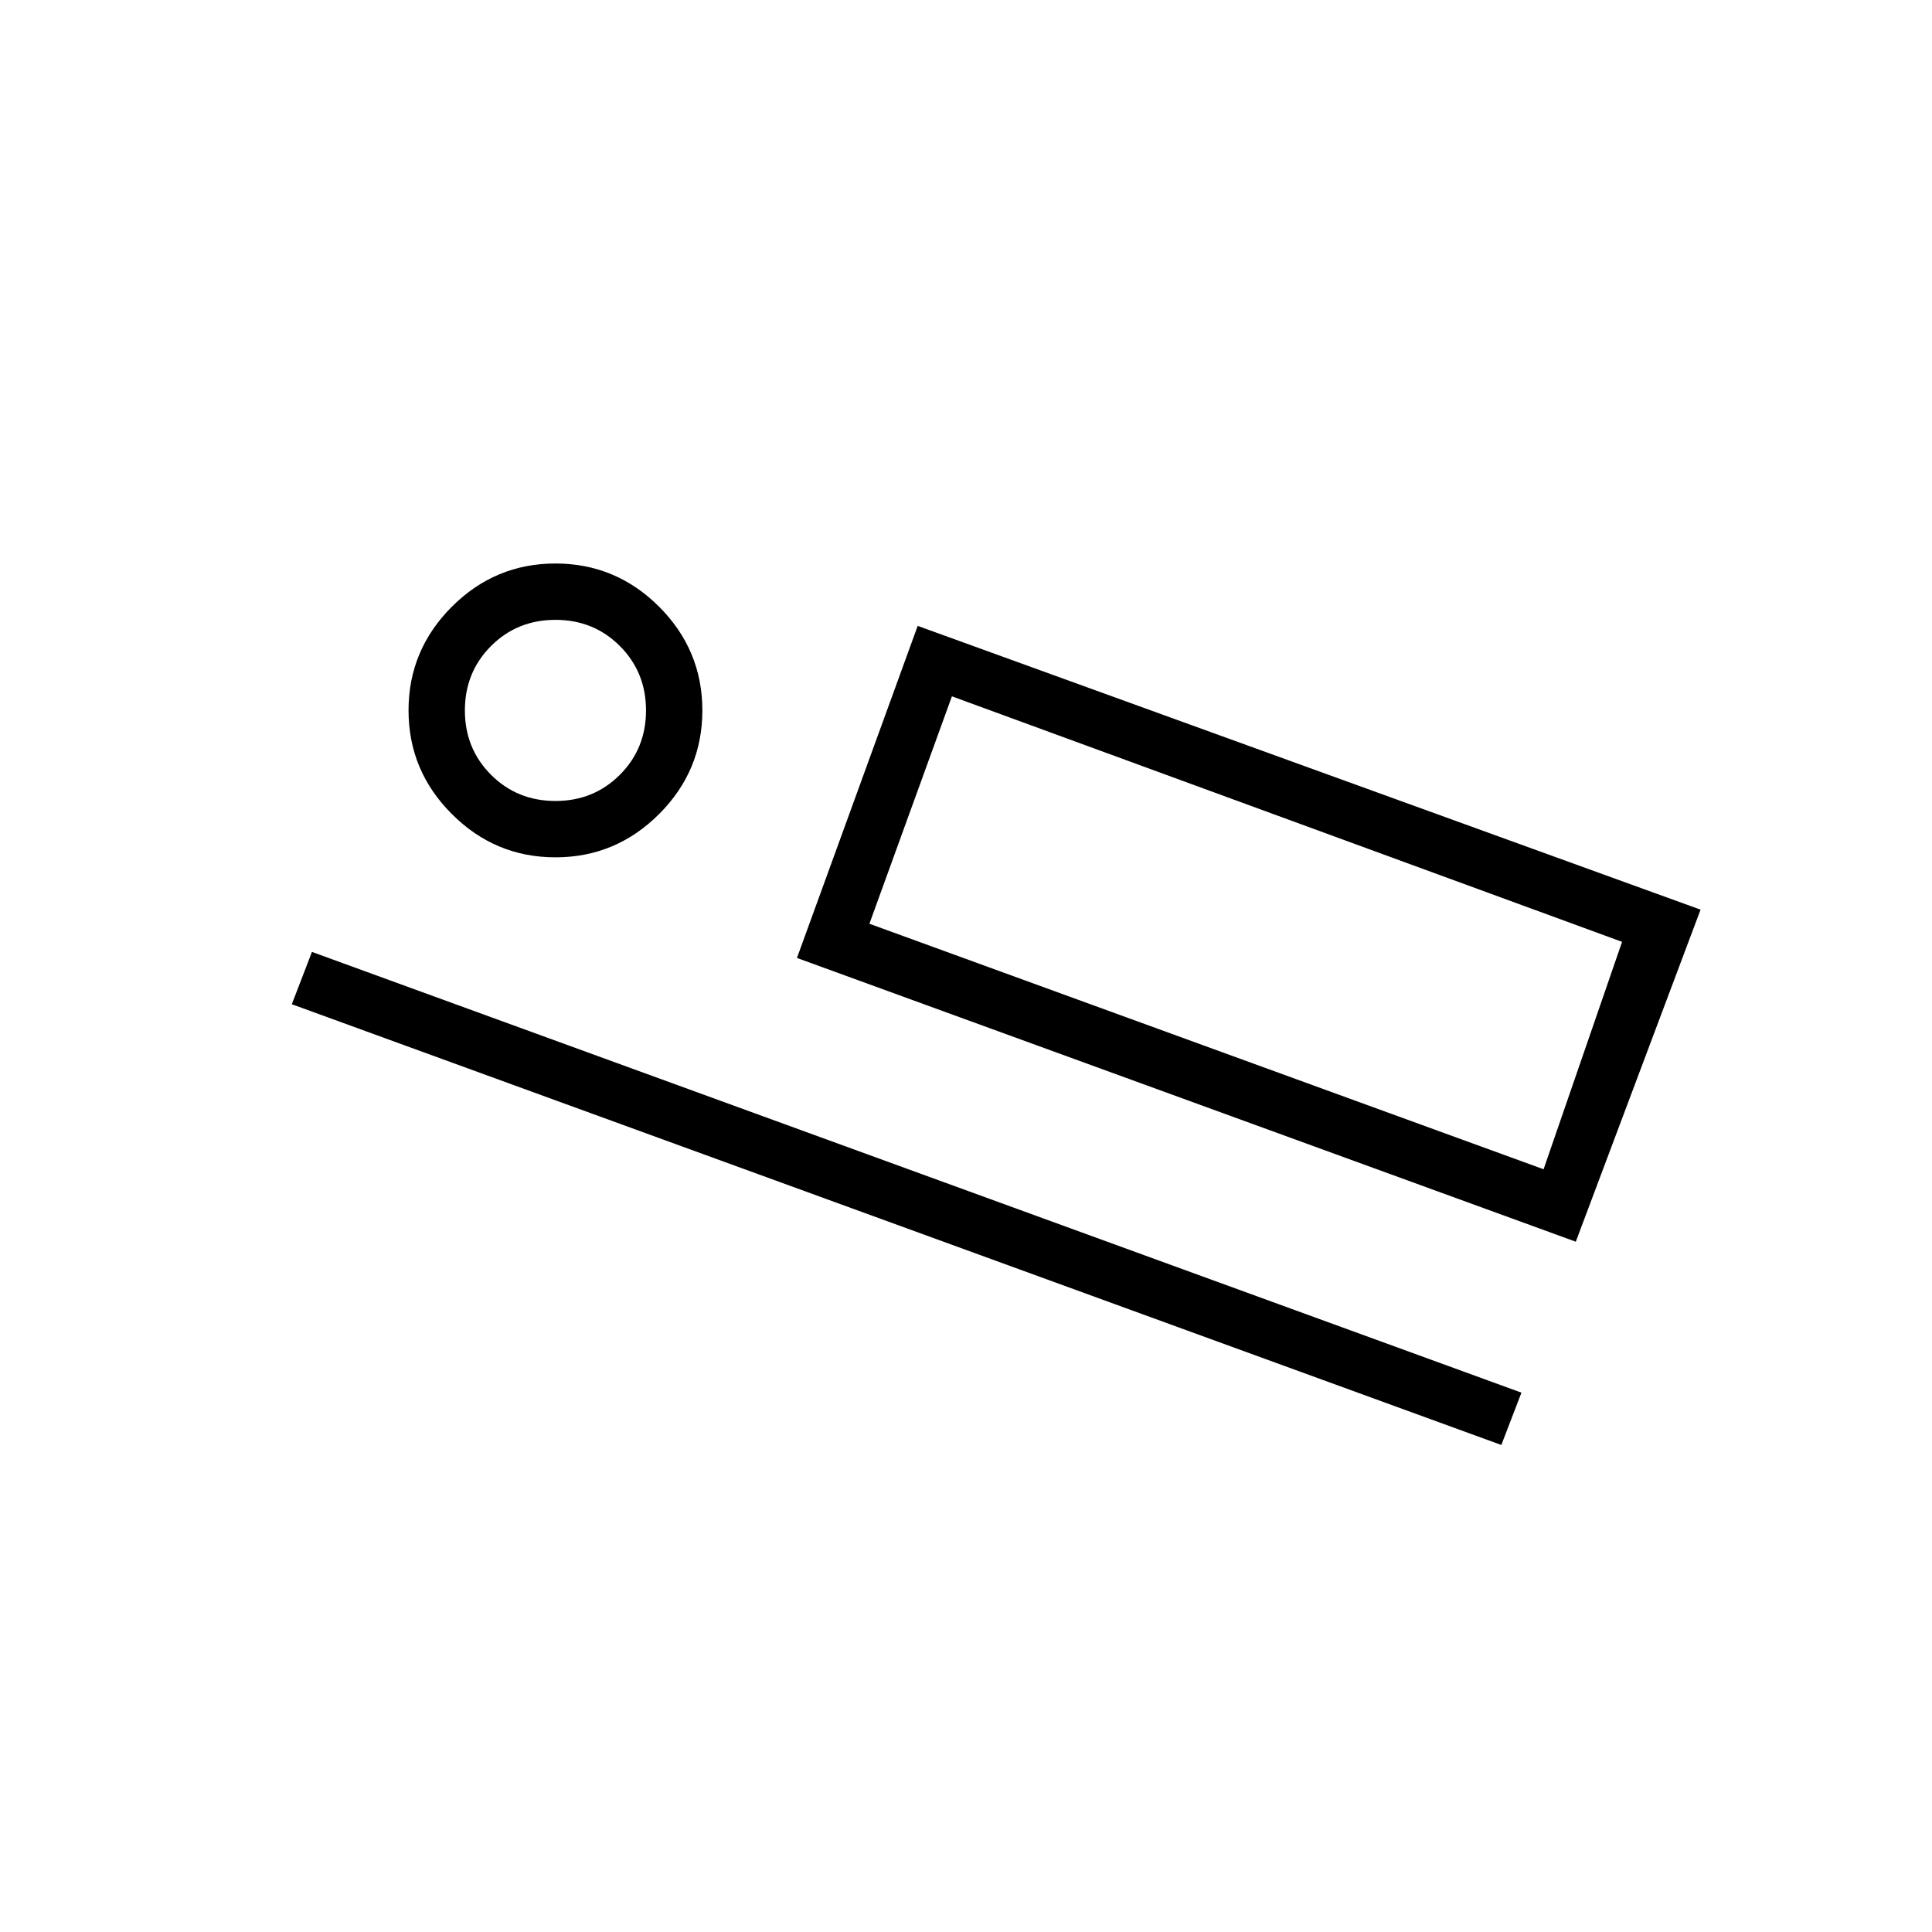 <svg xmlns="http://www.w3.org/2000/svg" height="24" width="24"><path d="m9.9 11.9 1.5-4.125 9.725 3.525-1.55 4.125Zm-6.275.575.25-.65L18.9 17.3l-.25.65ZM6.9 10.65q-.75 0-1.287-.538-.538-.537-.538-1.287 0-.75.538-1.288Q6.15 7 6.9 7q.75 0 1.288.537.537.538.537 1.288t-.537 1.287q-.538.538-1.288.538Zm0-.7q.475 0 .8-.325.325-.325.325-.8 0-.475-.325-.8-.325-.325-.8-.325-.475 0-.8.325-.325.325-.325.8 0 .475.325.8.325.325.8.325Zm3.9 1.525 8.375 3.05.975-2.825-8.325-3.05ZM6.925 8.85Zm4.9-.2L10.8 11.475Z"/></svg>